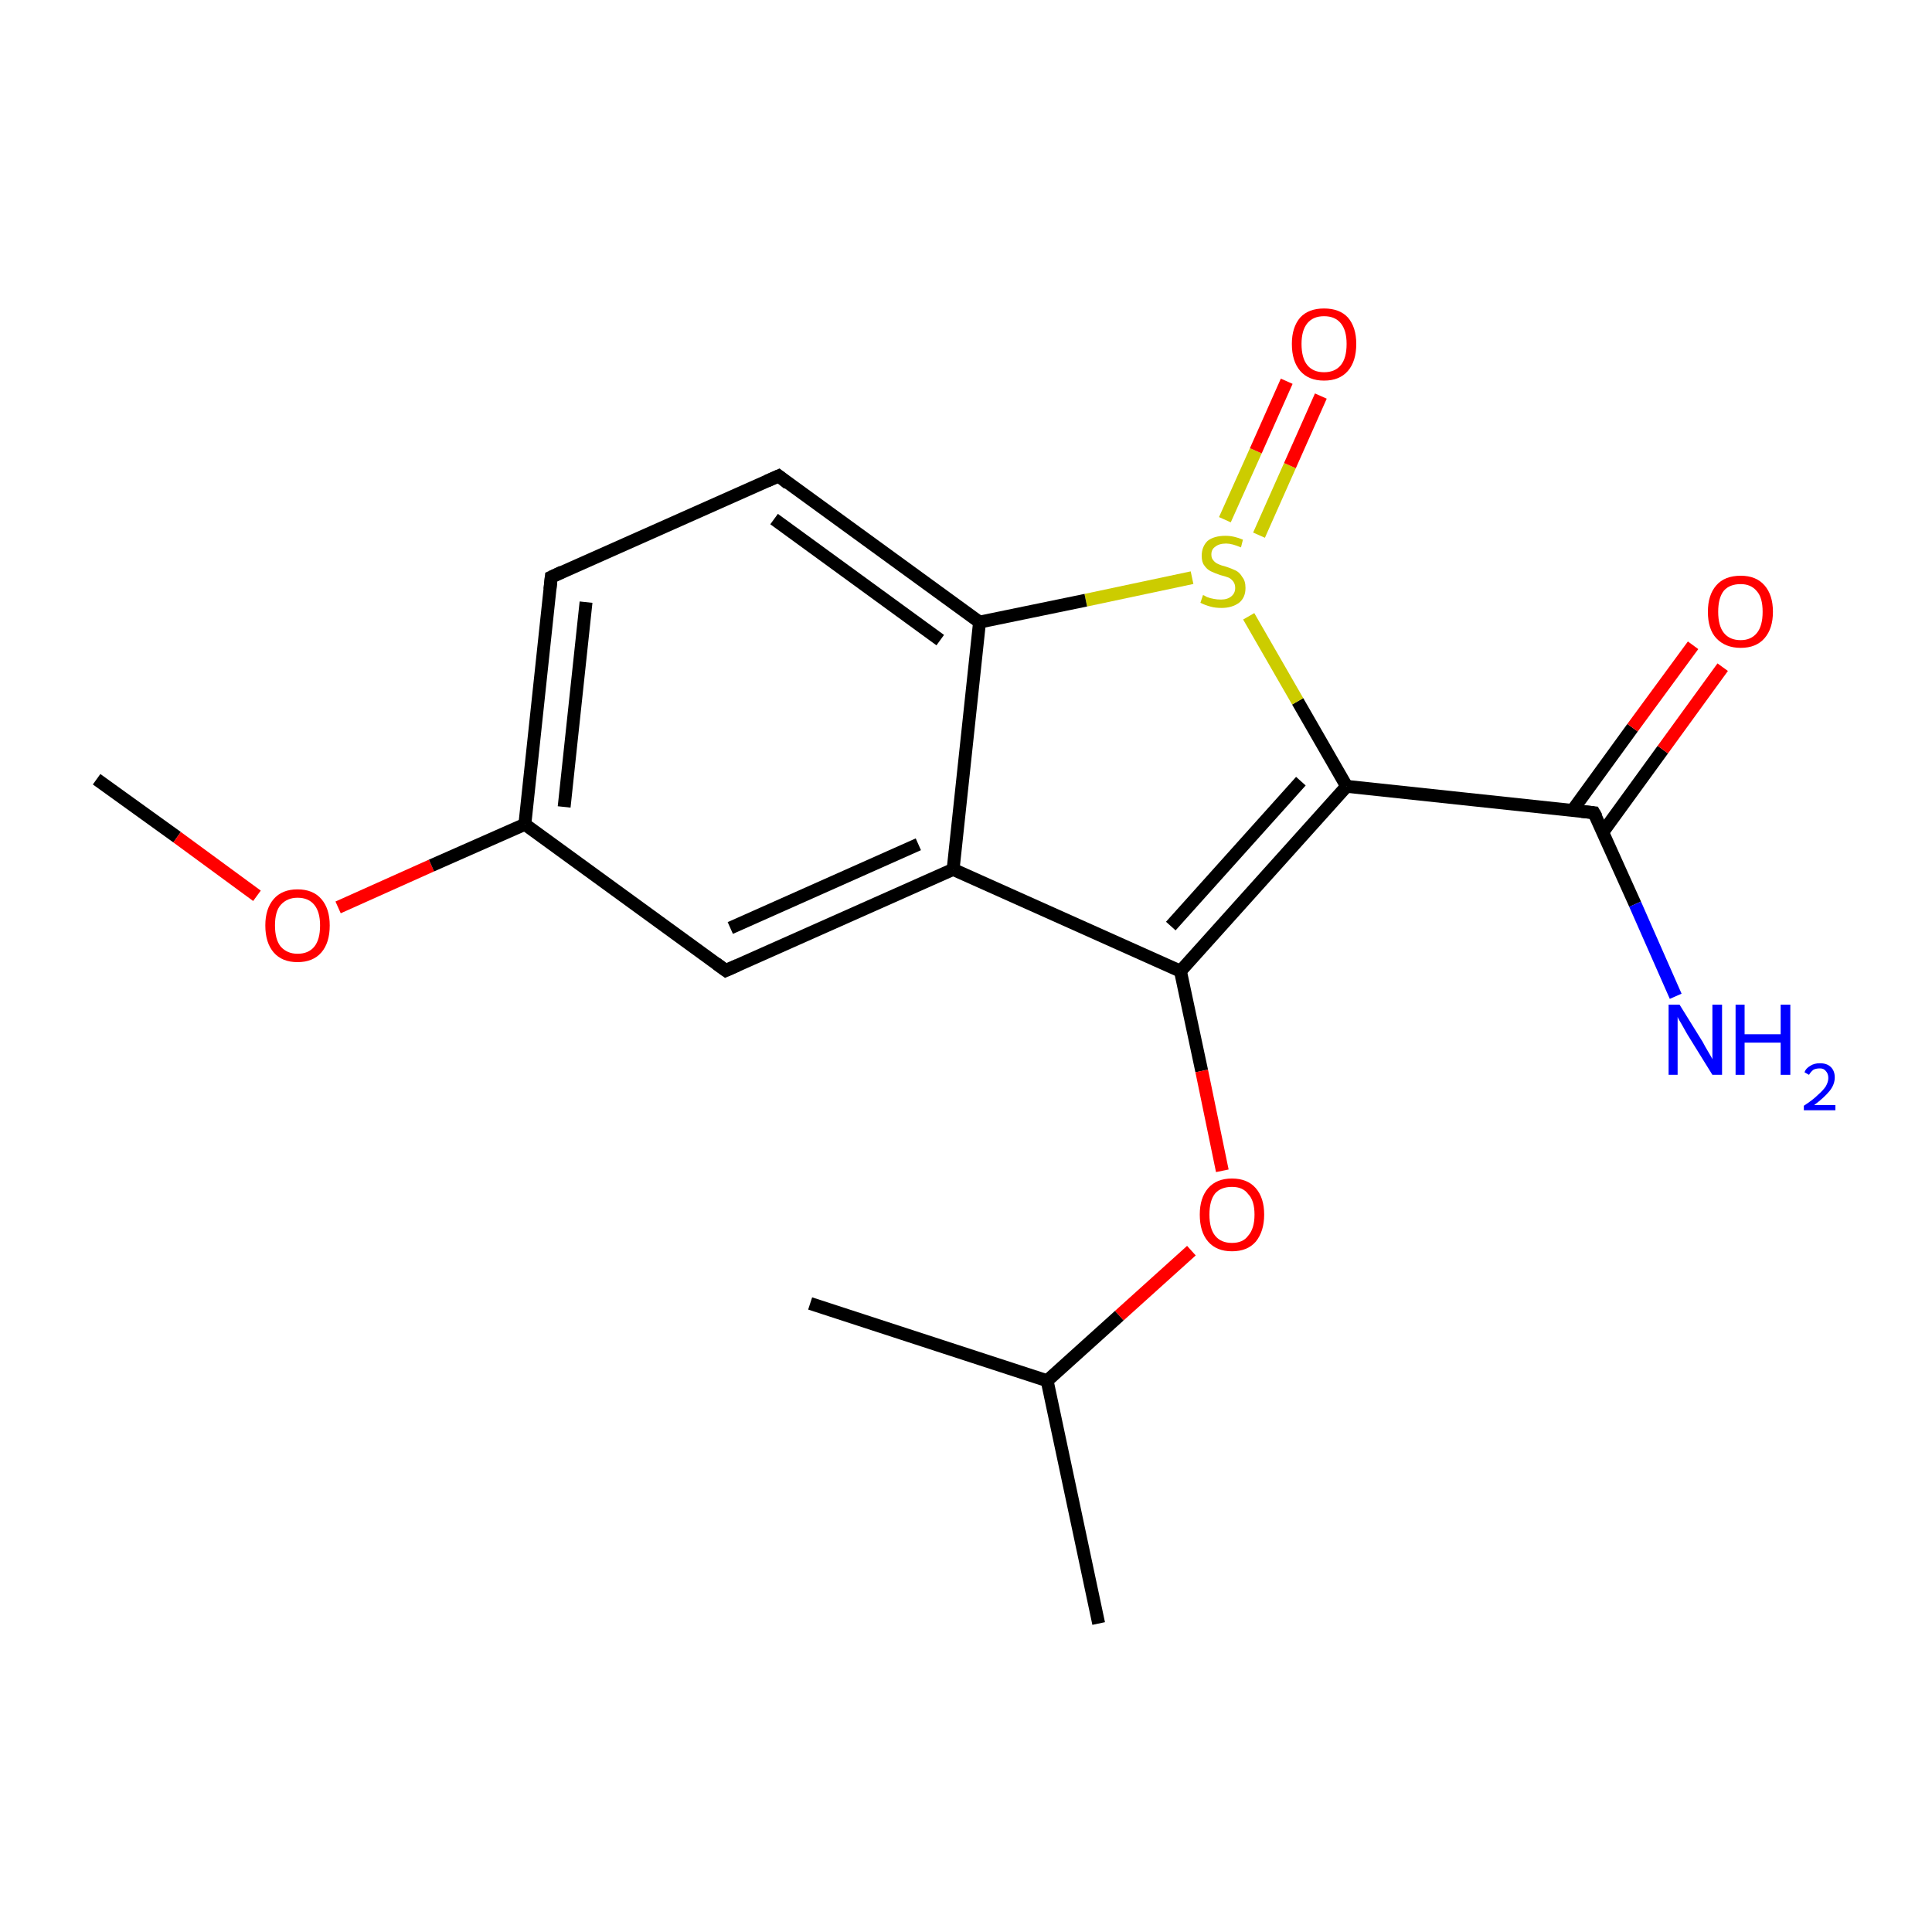 <?xml version='1.0' encoding='iso-8859-1'?>
<svg version='1.1' baseProfile='full'
              xmlns='http://www.w3.org/2000/svg'
                      xmlns:rdkit='http://www.rdkit.org/xml'
                      xmlns:xlink='http://www.w3.org/1999/xlink'
                  xml:space='preserve'
width='300px' height='300px' viewBox='0 0 300 300'>
<!-- END OF HEADER -->
<rect style='opacity:1.0;fill:#FFFFFF;stroke:none' width='300.0' height='300.0' x='0.0' y='0.0'> </rect>
<path class='bond-0 atom-0 atom-1' d='M 15.0,121.0 L 27.5,130.0' style='fill:none;fill-rule:evenodd;stroke:#000000;stroke-width:2.0px;stroke-linecap:butt;stroke-linejoin:miter;stroke-opacity:1' />
<path class='bond-0 atom-0 atom-1' d='M 27.5,130.0 L 39.9,139.1' style='fill:none;fill-rule:evenodd;stroke:#FF0000;stroke-width:2.0px;stroke-linecap:butt;stroke-linejoin:miter;stroke-opacity:1' />
<path class='bond-1 atom-1 atom-2' d='M 52.5,140.9 L 67.0,134.4' style='fill:none;fill-rule:evenodd;stroke:#FF0000;stroke-width:2.0px;stroke-linecap:butt;stroke-linejoin:miter;stroke-opacity:1' />
<path class='bond-1 atom-1 atom-2' d='M 67.0,134.4 L 81.5,128.0' style='fill:none;fill-rule:evenodd;stroke:#000000;stroke-width:2.0px;stroke-linecap:butt;stroke-linejoin:miter;stroke-opacity:1' />
<path class='bond-2 atom-2 atom-3' d='M 81.5,128.0 L 85.6,89.6' style='fill:none;fill-rule:evenodd;stroke:#000000;stroke-width:2.0px;stroke-linecap:butt;stroke-linejoin:miter;stroke-opacity:1' />
<path class='bond-2 atom-2 atom-3' d='M 87.6,125.3 L 91.0,93.5' style='fill:none;fill-rule:evenodd;stroke:#000000;stroke-width:2.0px;stroke-linecap:butt;stroke-linejoin:miter;stroke-opacity:1' />
<path class='bond-3 atom-3 atom-4' d='M 85.6,89.6 L 120.9,73.9' style='fill:none;fill-rule:evenodd;stroke:#000000;stroke-width:2.0px;stroke-linecap:butt;stroke-linejoin:miter;stroke-opacity:1' />
<path class='bond-4 atom-4 atom-5' d='M 120.9,73.9 L 152.1,96.6' style='fill:none;fill-rule:evenodd;stroke:#000000;stroke-width:2.0px;stroke-linecap:butt;stroke-linejoin:miter;stroke-opacity:1' />
<path class='bond-4 atom-4 atom-5' d='M 120.2,80.6 L 146.0,99.4' style='fill:none;fill-rule:evenodd;stroke:#000000;stroke-width:2.0px;stroke-linecap:butt;stroke-linejoin:miter;stroke-opacity:1' />
<path class='bond-5 atom-5 atom-6' d='M 152.1,96.6 L 148.0,135.0' style='fill:none;fill-rule:evenodd;stroke:#000000;stroke-width:2.0px;stroke-linecap:butt;stroke-linejoin:miter;stroke-opacity:1' />
<path class='bond-6 atom-6 atom-7' d='M 148.0,135.0 L 112.7,150.7' style='fill:none;fill-rule:evenodd;stroke:#000000;stroke-width:2.0px;stroke-linecap:butt;stroke-linejoin:miter;stroke-opacity:1' />
<path class='bond-6 atom-6 atom-7' d='M 142.6,131.1 L 113.4,144.1' style='fill:none;fill-rule:evenodd;stroke:#000000;stroke-width:2.0px;stroke-linecap:butt;stroke-linejoin:miter;stroke-opacity:1' />
<path class='bond-7 atom-6 atom-8' d='M 148.0,135.0 L 183.3,150.8' style='fill:none;fill-rule:evenodd;stroke:#000000;stroke-width:2.0px;stroke-linecap:butt;stroke-linejoin:miter;stroke-opacity:1' />
<path class='bond-8 atom-8 atom-9' d='M 183.3,150.8 L 186.6,166.3' style='fill:none;fill-rule:evenodd;stroke:#000000;stroke-width:2.0px;stroke-linecap:butt;stroke-linejoin:miter;stroke-opacity:1' />
<path class='bond-8 atom-8 atom-9' d='M 186.6,166.3 L 189.8,181.8' style='fill:none;fill-rule:evenodd;stroke:#FF0000;stroke-width:2.0px;stroke-linecap:butt;stroke-linejoin:miter;stroke-opacity:1' />
<path class='bond-9 atom-9 atom-10' d='M 185.0,194.2 L 173.8,204.3' style='fill:none;fill-rule:evenodd;stroke:#FF0000;stroke-width:2.0px;stroke-linecap:butt;stroke-linejoin:miter;stroke-opacity:1' />
<path class='bond-9 atom-9 atom-10' d='M 173.8,204.3 L 162.6,214.4' style='fill:none;fill-rule:evenodd;stroke:#000000;stroke-width:2.0px;stroke-linecap:butt;stroke-linejoin:miter;stroke-opacity:1' />
<path class='bond-10 atom-10 atom-11' d='M 162.6,214.4 L 170.6,252.1' style='fill:none;fill-rule:evenodd;stroke:#000000;stroke-width:2.0px;stroke-linecap:butt;stroke-linejoin:miter;stroke-opacity:1' />
<path class='bond-11 atom-10 atom-12' d='M 162.6,214.4 L 125.8,202.4' style='fill:none;fill-rule:evenodd;stroke:#000000;stroke-width:2.0px;stroke-linecap:butt;stroke-linejoin:miter;stroke-opacity:1' />
<path class='bond-12 atom-8 atom-13' d='M 183.3,150.8 L 209.1,122.1' style='fill:none;fill-rule:evenodd;stroke:#000000;stroke-width:2.0px;stroke-linecap:butt;stroke-linejoin:miter;stroke-opacity:1' />
<path class='bond-12 atom-8 atom-13' d='M 181.8,143.8 L 202.0,121.3' style='fill:none;fill-rule:evenodd;stroke:#000000;stroke-width:2.0px;stroke-linecap:butt;stroke-linejoin:miter;stroke-opacity:1' />
<path class='bond-13 atom-13 atom-14' d='M 209.1,122.1 L 247.5,126.2' style='fill:none;fill-rule:evenodd;stroke:#000000;stroke-width:2.0px;stroke-linecap:butt;stroke-linejoin:miter;stroke-opacity:1' />
<path class='bond-14 atom-14 atom-15' d='M 247.5,126.2 L 253.9,140.4' style='fill:none;fill-rule:evenodd;stroke:#000000;stroke-width:2.0px;stroke-linecap:butt;stroke-linejoin:miter;stroke-opacity:1' />
<path class='bond-14 atom-14 atom-15' d='M 253.9,140.4 L 260.2,154.7' style='fill:none;fill-rule:evenodd;stroke:#0000FF;stroke-width:2.0px;stroke-linecap:butt;stroke-linejoin:miter;stroke-opacity:1' />
<path class='bond-15 atom-14 atom-16' d='M 248.9,129.2 L 258.2,116.4' style='fill:none;fill-rule:evenodd;stroke:#000000;stroke-width:2.0px;stroke-linecap:butt;stroke-linejoin:miter;stroke-opacity:1' />
<path class='bond-15 atom-14 atom-16' d='M 258.2,116.4 L 267.5,103.6' style='fill:none;fill-rule:evenodd;stroke:#FF0000;stroke-width:2.0px;stroke-linecap:butt;stroke-linejoin:miter;stroke-opacity:1' />
<path class='bond-15 atom-14 atom-16' d='M 244.2,125.8 L 253.5,113.0' style='fill:none;fill-rule:evenodd;stroke:#000000;stroke-width:2.0px;stroke-linecap:butt;stroke-linejoin:miter;stroke-opacity:1' />
<path class='bond-15 atom-14 atom-16' d='M 253.5,113.0 L 262.9,100.2' style='fill:none;fill-rule:evenodd;stroke:#FF0000;stroke-width:2.0px;stroke-linecap:butt;stroke-linejoin:miter;stroke-opacity:1' />
<path class='bond-16 atom-13 atom-17' d='M 209.1,122.1 L 201.5,108.9' style='fill:none;fill-rule:evenodd;stroke:#000000;stroke-width:2.0px;stroke-linecap:butt;stroke-linejoin:miter;stroke-opacity:1' />
<path class='bond-16 atom-13 atom-17' d='M 201.5,108.9 L 193.9,95.7' style='fill:none;fill-rule:evenodd;stroke:#CCCC00;stroke-width:2.0px;stroke-linecap:butt;stroke-linejoin:miter;stroke-opacity:1' />
<path class='bond-17 atom-17 atom-18' d='M 195.5,83.1 L 200.3,72.3' style='fill:none;fill-rule:evenodd;stroke:#CCCC00;stroke-width:2.0px;stroke-linecap:butt;stroke-linejoin:miter;stroke-opacity:1' />
<path class='bond-17 atom-17 atom-18' d='M 200.3,72.3 L 205.1,61.5' style='fill:none;fill-rule:evenodd;stroke:#FF0000;stroke-width:2.0px;stroke-linecap:butt;stroke-linejoin:miter;stroke-opacity:1' />
<path class='bond-17 atom-17 atom-18' d='M 190.2,80.7 L 195.0,70.0' style='fill:none;fill-rule:evenodd;stroke:#CCCC00;stroke-width:2.0px;stroke-linecap:butt;stroke-linejoin:miter;stroke-opacity:1' />
<path class='bond-17 atom-17 atom-18' d='M 195.0,70.0 L 199.8,59.2' style='fill:none;fill-rule:evenodd;stroke:#FF0000;stroke-width:2.0px;stroke-linecap:butt;stroke-linejoin:miter;stroke-opacity:1' />
<path class='bond-18 atom-7 atom-2' d='M 112.7,150.7 L 81.5,128.0' style='fill:none;fill-rule:evenodd;stroke:#000000;stroke-width:2.0px;stroke-linecap:butt;stroke-linejoin:miter;stroke-opacity:1' />
<path class='bond-19 atom-17 atom-5' d='M 185.1,89.7 L 168.6,93.2' style='fill:none;fill-rule:evenodd;stroke:#CCCC00;stroke-width:2.0px;stroke-linecap:butt;stroke-linejoin:miter;stroke-opacity:1' />
<path class='bond-19 atom-17 atom-5' d='M 168.6,93.2 L 152.1,96.6' style='fill:none;fill-rule:evenodd;stroke:#000000;stroke-width:2.0px;stroke-linecap:butt;stroke-linejoin:miter;stroke-opacity:1' />
<path d='M 85.4,91.5 L 85.6,89.6 L 87.3,88.8' style='fill:none;stroke:#000000;stroke-width:2.0px;stroke-linecap:butt;stroke-linejoin:miter;stroke-miterlimit:10;stroke-opacity:1;' />
<path d='M 119.1,74.7 L 120.9,73.9 L 122.4,75.1' style='fill:none;stroke:#000000;stroke-width:2.0px;stroke-linecap:butt;stroke-linejoin:miter;stroke-miterlimit:10;stroke-opacity:1;' />
<path d='M 114.5,149.9 L 112.7,150.7 L 111.2,149.6' style='fill:none;stroke:#000000;stroke-width:2.0px;stroke-linecap:butt;stroke-linejoin:miter;stroke-miterlimit:10;stroke-opacity:1;' />
<path d='M 245.6,126.0 L 247.5,126.2 L 247.9,126.9' style='fill:none;stroke:#000000;stroke-width:2.0px;stroke-linecap:butt;stroke-linejoin:miter;stroke-miterlimit:10;stroke-opacity:1;' />
<path class='atom-1' d='M 41.2 143.7
Q 41.2 141.1, 42.5 139.6
Q 43.8 138.1, 46.2 138.1
Q 48.6 138.1, 49.9 139.6
Q 51.2 141.1, 51.2 143.7
Q 51.2 146.4, 49.9 147.9
Q 48.6 149.4, 46.2 149.4
Q 43.8 149.4, 42.5 147.9
Q 41.2 146.4, 41.2 143.7
M 46.2 148.1
Q 47.9 148.1, 48.8 147.0
Q 49.7 145.9, 49.7 143.7
Q 49.7 141.6, 48.8 140.5
Q 47.9 139.4, 46.2 139.4
Q 44.6 139.4, 43.6 140.5
Q 42.7 141.5, 42.7 143.7
Q 42.7 145.9, 43.6 147.0
Q 44.6 148.1, 46.2 148.1
' fill='#FF0000'/>
<path class='atom-9' d='M 186.3 188.6
Q 186.3 186.0, 187.6 184.5
Q 188.9 183.0, 191.3 183.0
Q 193.7 183.0, 195.0 184.5
Q 196.3 186.0, 196.3 188.6
Q 196.3 191.2, 195.0 192.8
Q 193.7 194.3, 191.3 194.3
Q 188.9 194.3, 187.6 192.8
Q 186.3 191.3, 186.3 188.6
M 191.3 193.0
Q 193.0 193.0, 193.8 191.9
Q 194.8 190.8, 194.8 188.6
Q 194.8 186.4, 193.8 185.4
Q 193.0 184.3, 191.3 184.3
Q 189.6 184.3, 188.7 185.3
Q 187.8 186.4, 187.8 188.6
Q 187.8 190.8, 188.7 191.9
Q 189.6 193.0, 191.3 193.0
' fill='#FF0000'/>
<path class='atom-15' d='M 260.8 156.0
L 264.4 161.8
Q 264.7 162.4, 265.3 163.4
Q 265.9 164.4, 265.9 164.5
L 265.9 156.0
L 267.4 156.0
L 267.4 166.9
L 265.9 166.9
L 262.0 160.6
Q 261.6 159.9, 261.1 159.0
Q 260.6 158.2, 260.5 157.9
L 260.5 166.9
L 259.1 166.9
L 259.1 156.0
L 260.8 156.0
' fill='#0000FF'/>
<path class='atom-15' d='M 269.5 156.0
L 270.9 156.0
L 270.9 160.6
L 276.5 160.6
L 276.5 156.0
L 278.0 156.0
L 278.0 166.9
L 276.5 166.9
L 276.5 161.9
L 270.9 161.9
L 270.9 166.9
L 269.5 166.9
L 269.5 156.0
' fill='#0000FF'/>
<path class='atom-15' d='M 280.2 166.5
Q 280.4 165.9, 281.1 165.5
Q 281.7 165.1, 282.6 165.1
Q 283.7 165.1, 284.3 165.7
Q 284.9 166.3, 284.9 167.3
Q 284.9 168.4, 284.1 169.4
Q 283.3 170.4, 281.7 171.6
L 285.0 171.6
L 285.0 172.4
L 280.1 172.4
L 280.1 171.7
Q 281.5 170.8, 282.3 170.0
Q 283.1 169.3, 283.5 168.7
Q 283.9 168.0, 283.9 167.4
Q 283.9 166.7, 283.5 166.3
Q 283.2 165.9, 282.6 165.9
Q 282.0 165.9, 281.6 166.1
Q 281.2 166.4, 280.9 166.9
L 280.2 166.5
' fill='#0000FF'/>
<path class='atom-16' d='M 265.2 95.0
Q 265.2 92.4, 266.5 90.9
Q 267.8 89.4, 270.3 89.4
Q 272.7 89.4, 274.0 90.9
Q 275.3 92.4, 275.3 95.0
Q 275.3 97.6, 274.0 99.1
Q 272.7 100.6, 270.3 100.6
Q 267.9 100.6, 266.5 99.1
Q 265.2 97.7, 265.2 95.0
M 270.3 99.4
Q 271.9 99.4, 272.8 98.3
Q 273.7 97.2, 273.7 95.0
Q 273.7 92.8, 272.8 91.8
Q 271.9 90.7, 270.3 90.7
Q 268.6 90.7, 267.7 91.7
Q 266.8 92.8, 266.8 95.0
Q 266.8 97.2, 267.7 98.3
Q 268.6 99.4, 270.3 99.4
' fill='#FF0000'/>
<path class='atom-17' d='M 186.8 92.4
Q 186.9 92.4, 187.4 92.7
Q 187.9 92.9, 188.5 93.0
Q 189.0 93.1, 189.6 93.1
Q 190.6 93.1, 191.2 92.6
Q 191.8 92.1, 191.8 91.3
Q 191.8 90.7, 191.5 90.3
Q 191.2 89.9, 190.8 89.7
Q 190.3 89.5, 189.5 89.3
Q 188.6 89.0, 188.0 88.7
Q 187.4 88.4, 187.0 87.8
Q 186.6 87.3, 186.6 86.3
Q 186.6 84.9, 187.5 84.0
Q 188.5 83.2, 190.3 83.2
Q 191.6 83.2, 193.0 83.8
L 192.7 85.0
Q 191.3 84.4, 190.4 84.4
Q 189.3 84.4, 188.7 84.9
Q 188.1 85.3, 188.1 86.1
Q 188.1 86.7, 188.4 87.0
Q 188.7 87.4, 189.2 87.6
Q 189.6 87.8, 190.4 88.0
Q 191.3 88.3, 191.9 88.6
Q 192.5 88.9, 192.9 89.6
Q 193.4 90.2, 193.4 91.3
Q 193.4 92.8, 192.4 93.6
Q 191.3 94.4, 189.7 94.4
Q 188.7 94.4, 188.0 94.2
Q 187.2 94.0, 186.4 93.6
L 186.8 92.4
' fill='#CCCC00'/>
<path class='atom-18' d='M 200.6 53.4
Q 200.6 50.8, 201.9 49.3
Q 203.2 47.9, 205.6 47.9
Q 208.0 47.9, 209.3 49.3
Q 210.6 50.8, 210.6 53.4
Q 210.6 56.1, 209.3 57.6
Q 208.0 59.1, 205.6 59.1
Q 203.2 59.1, 201.9 57.6
Q 200.6 56.1, 200.6 53.4
M 205.6 57.8
Q 207.3 57.8, 208.2 56.7
Q 209.1 55.6, 209.1 53.4
Q 209.1 51.3, 208.2 50.2
Q 207.3 49.1, 205.6 49.1
Q 203.9 49.1, 203.0 50.2
Q 202.1 51.3, 202.1 53.4
Q 202.1 55.6, 203.0 56.7
Q 203.9 57.8, 205.6 57.8
' fill='#FF0000'/>
</svg>
